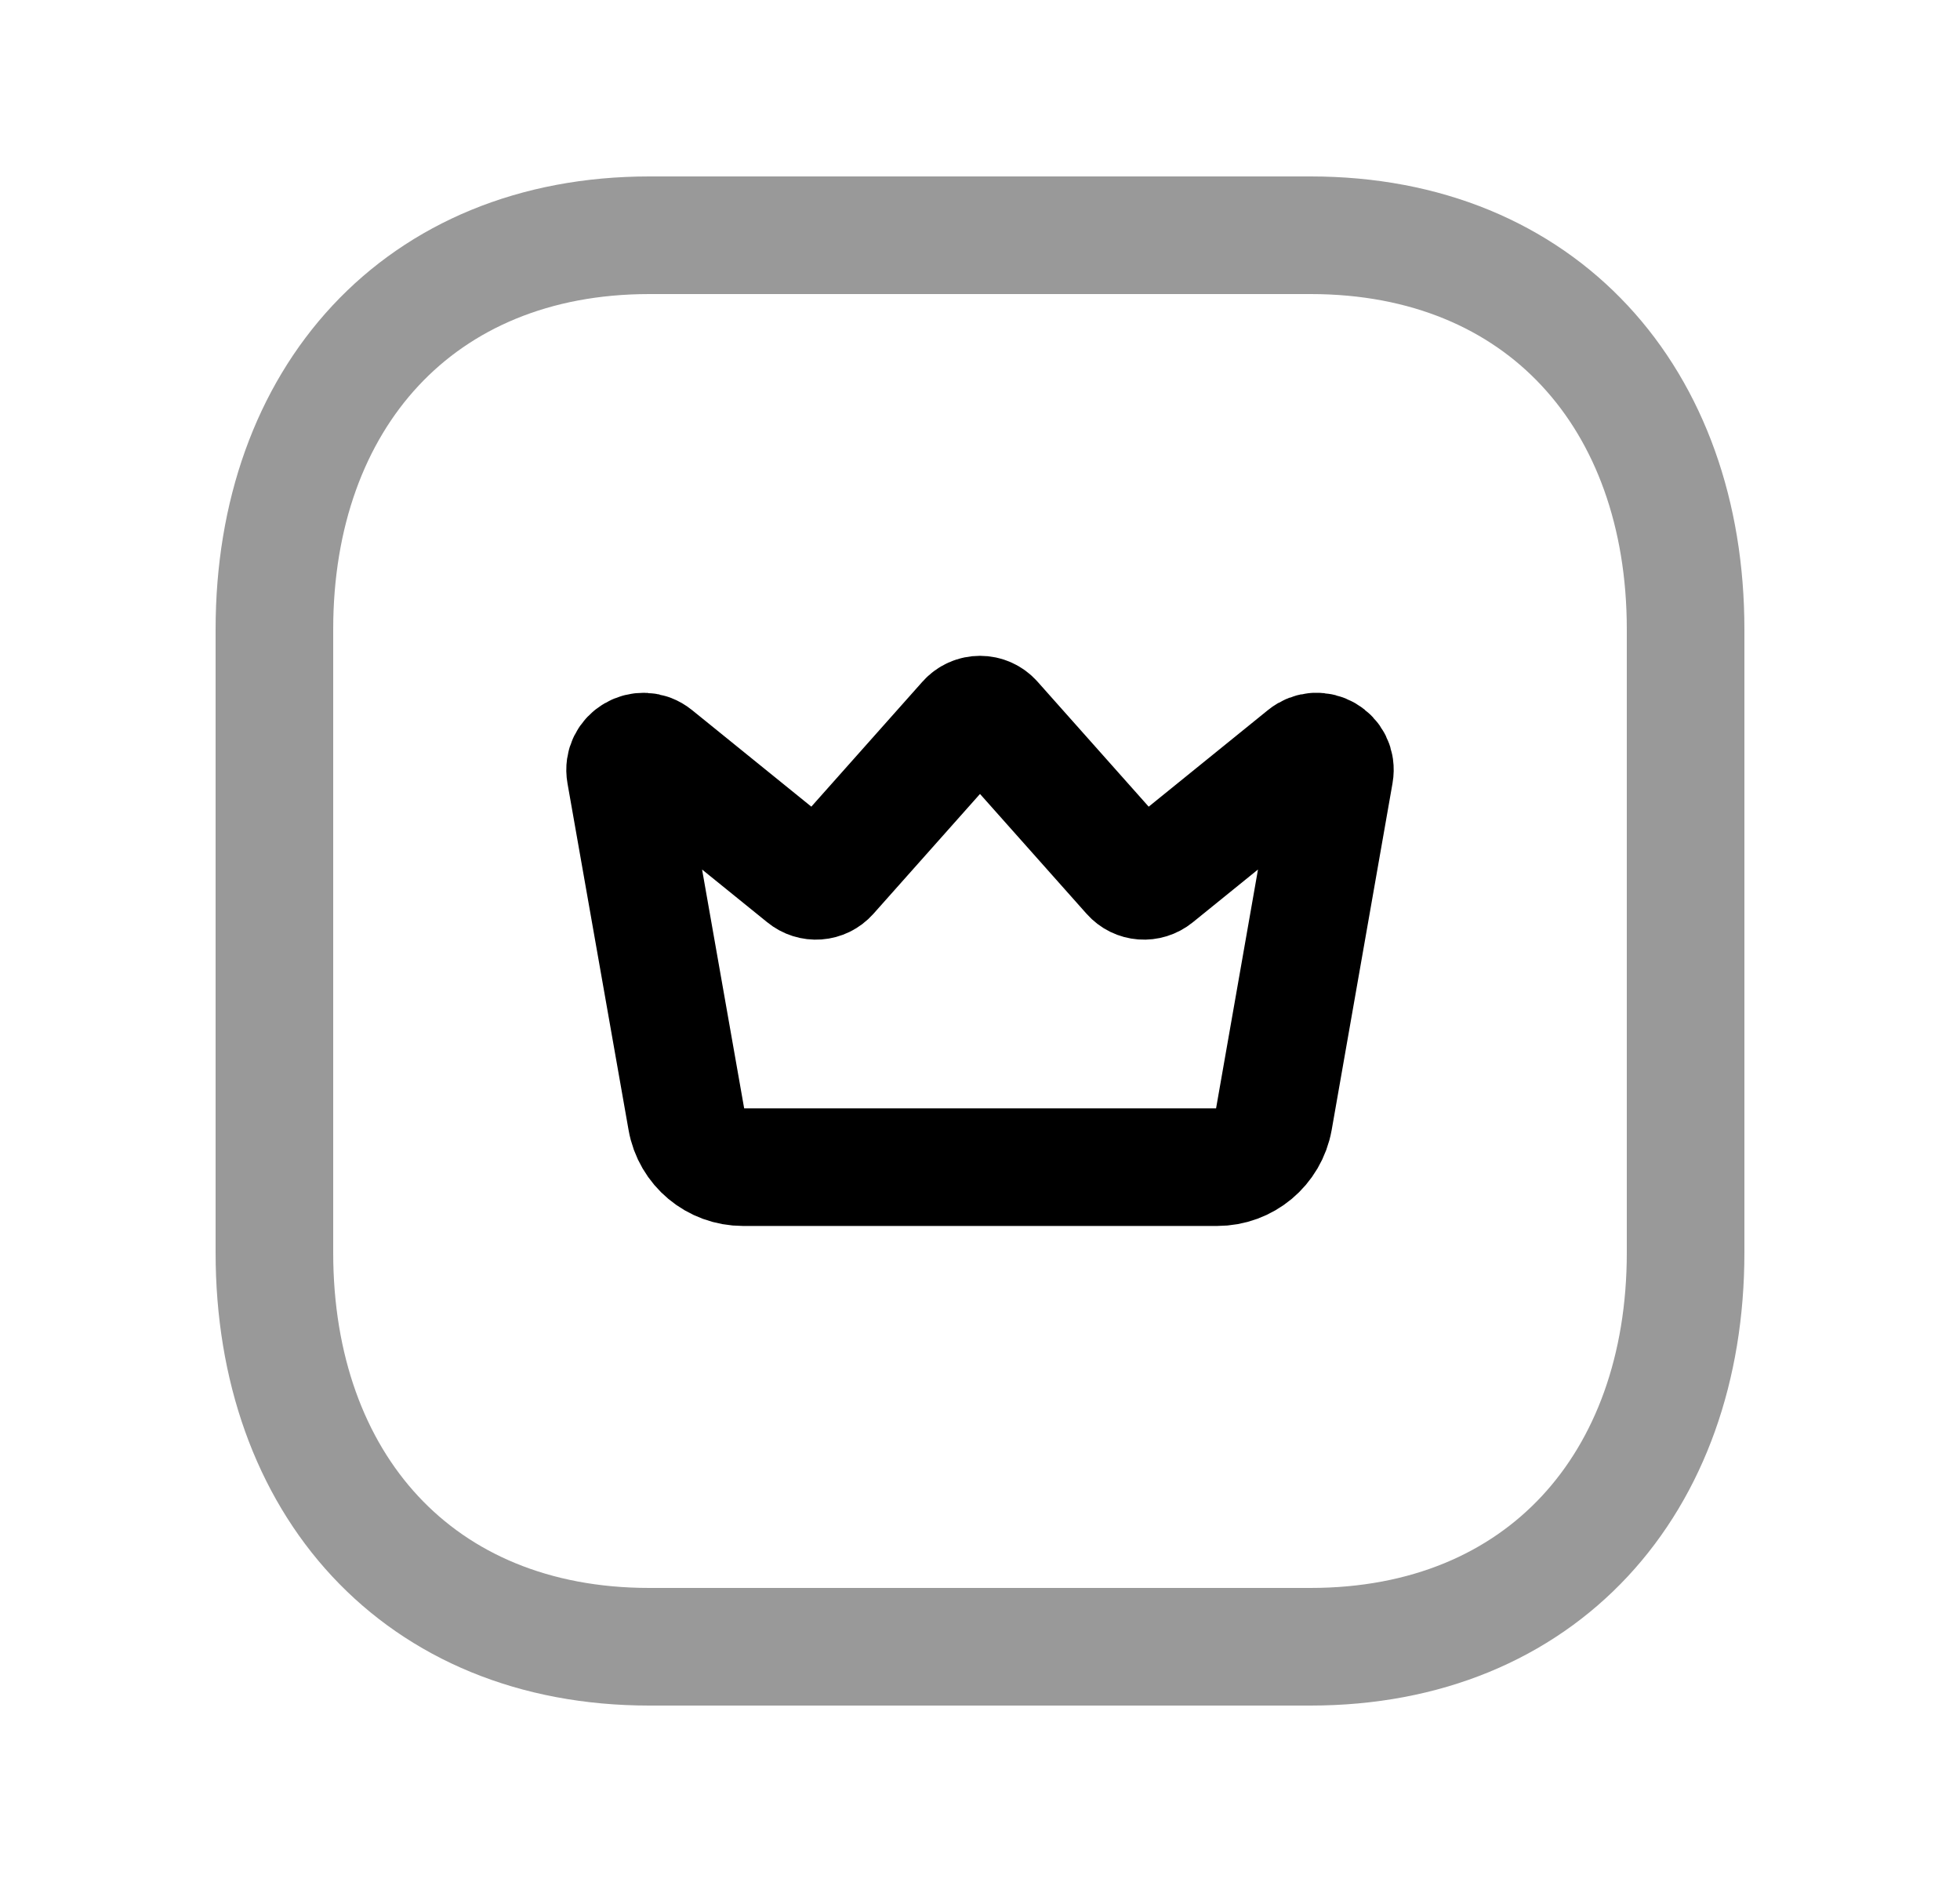<svg width="25" height="24" viewBox="0 0 25 24" fill="none" xmlns="http://www.w3.org/2000/svg">
<path opacity="0.4" d="M8.282 3H16.717C19.665 3 21.5 5.081 21.5 8.026V15.974C21.5 18.919 19.665 21 16.716 21H8.282C5.334 21 3.5 18.919 3.5 15.974V8.026C3.5 5.081 5.343 3 8.282 3Z" stroke="black" stroke-width="1.5" stroke-linecap="round" stroke-linejoin="round"/>
<path fill-rule="evenodd" clip-rule="evenodd" d="M16.645 9.638C15.958 10.194 15.107 10.883 14.742 11.179C14.643 11.259 14.503 11.249 14.42 11.155C14.043 10.731 13.072 9.639 12.674 9.192C12.581 9.087 12.419 9.087 12.326 9.192C11.929 9.639 10.957 10.731 10.58 11.155C10.496 11.249 10.356 11.259 10.259 11.179C9.893 10.883 9.042 10.194 8.355 9.638C8.187 9.502 7.939 9.646 7.977 9.86C8.168 10.948 8.565 13.2 8.756 14.28C8.817 14.631 9.122 14.884 9.478 14.884H15.524C15.88 14.884 16.184 14.63 16.247 14.28C16.436 13.199 16.832 10.947 17.023 9.859C17.061 9.645 16.813 9.501 16.645 9.638Z" stroke="black" stroke-width="1.5" stroke-linecap="round" stroke-linejoin="round"/>
</svg>